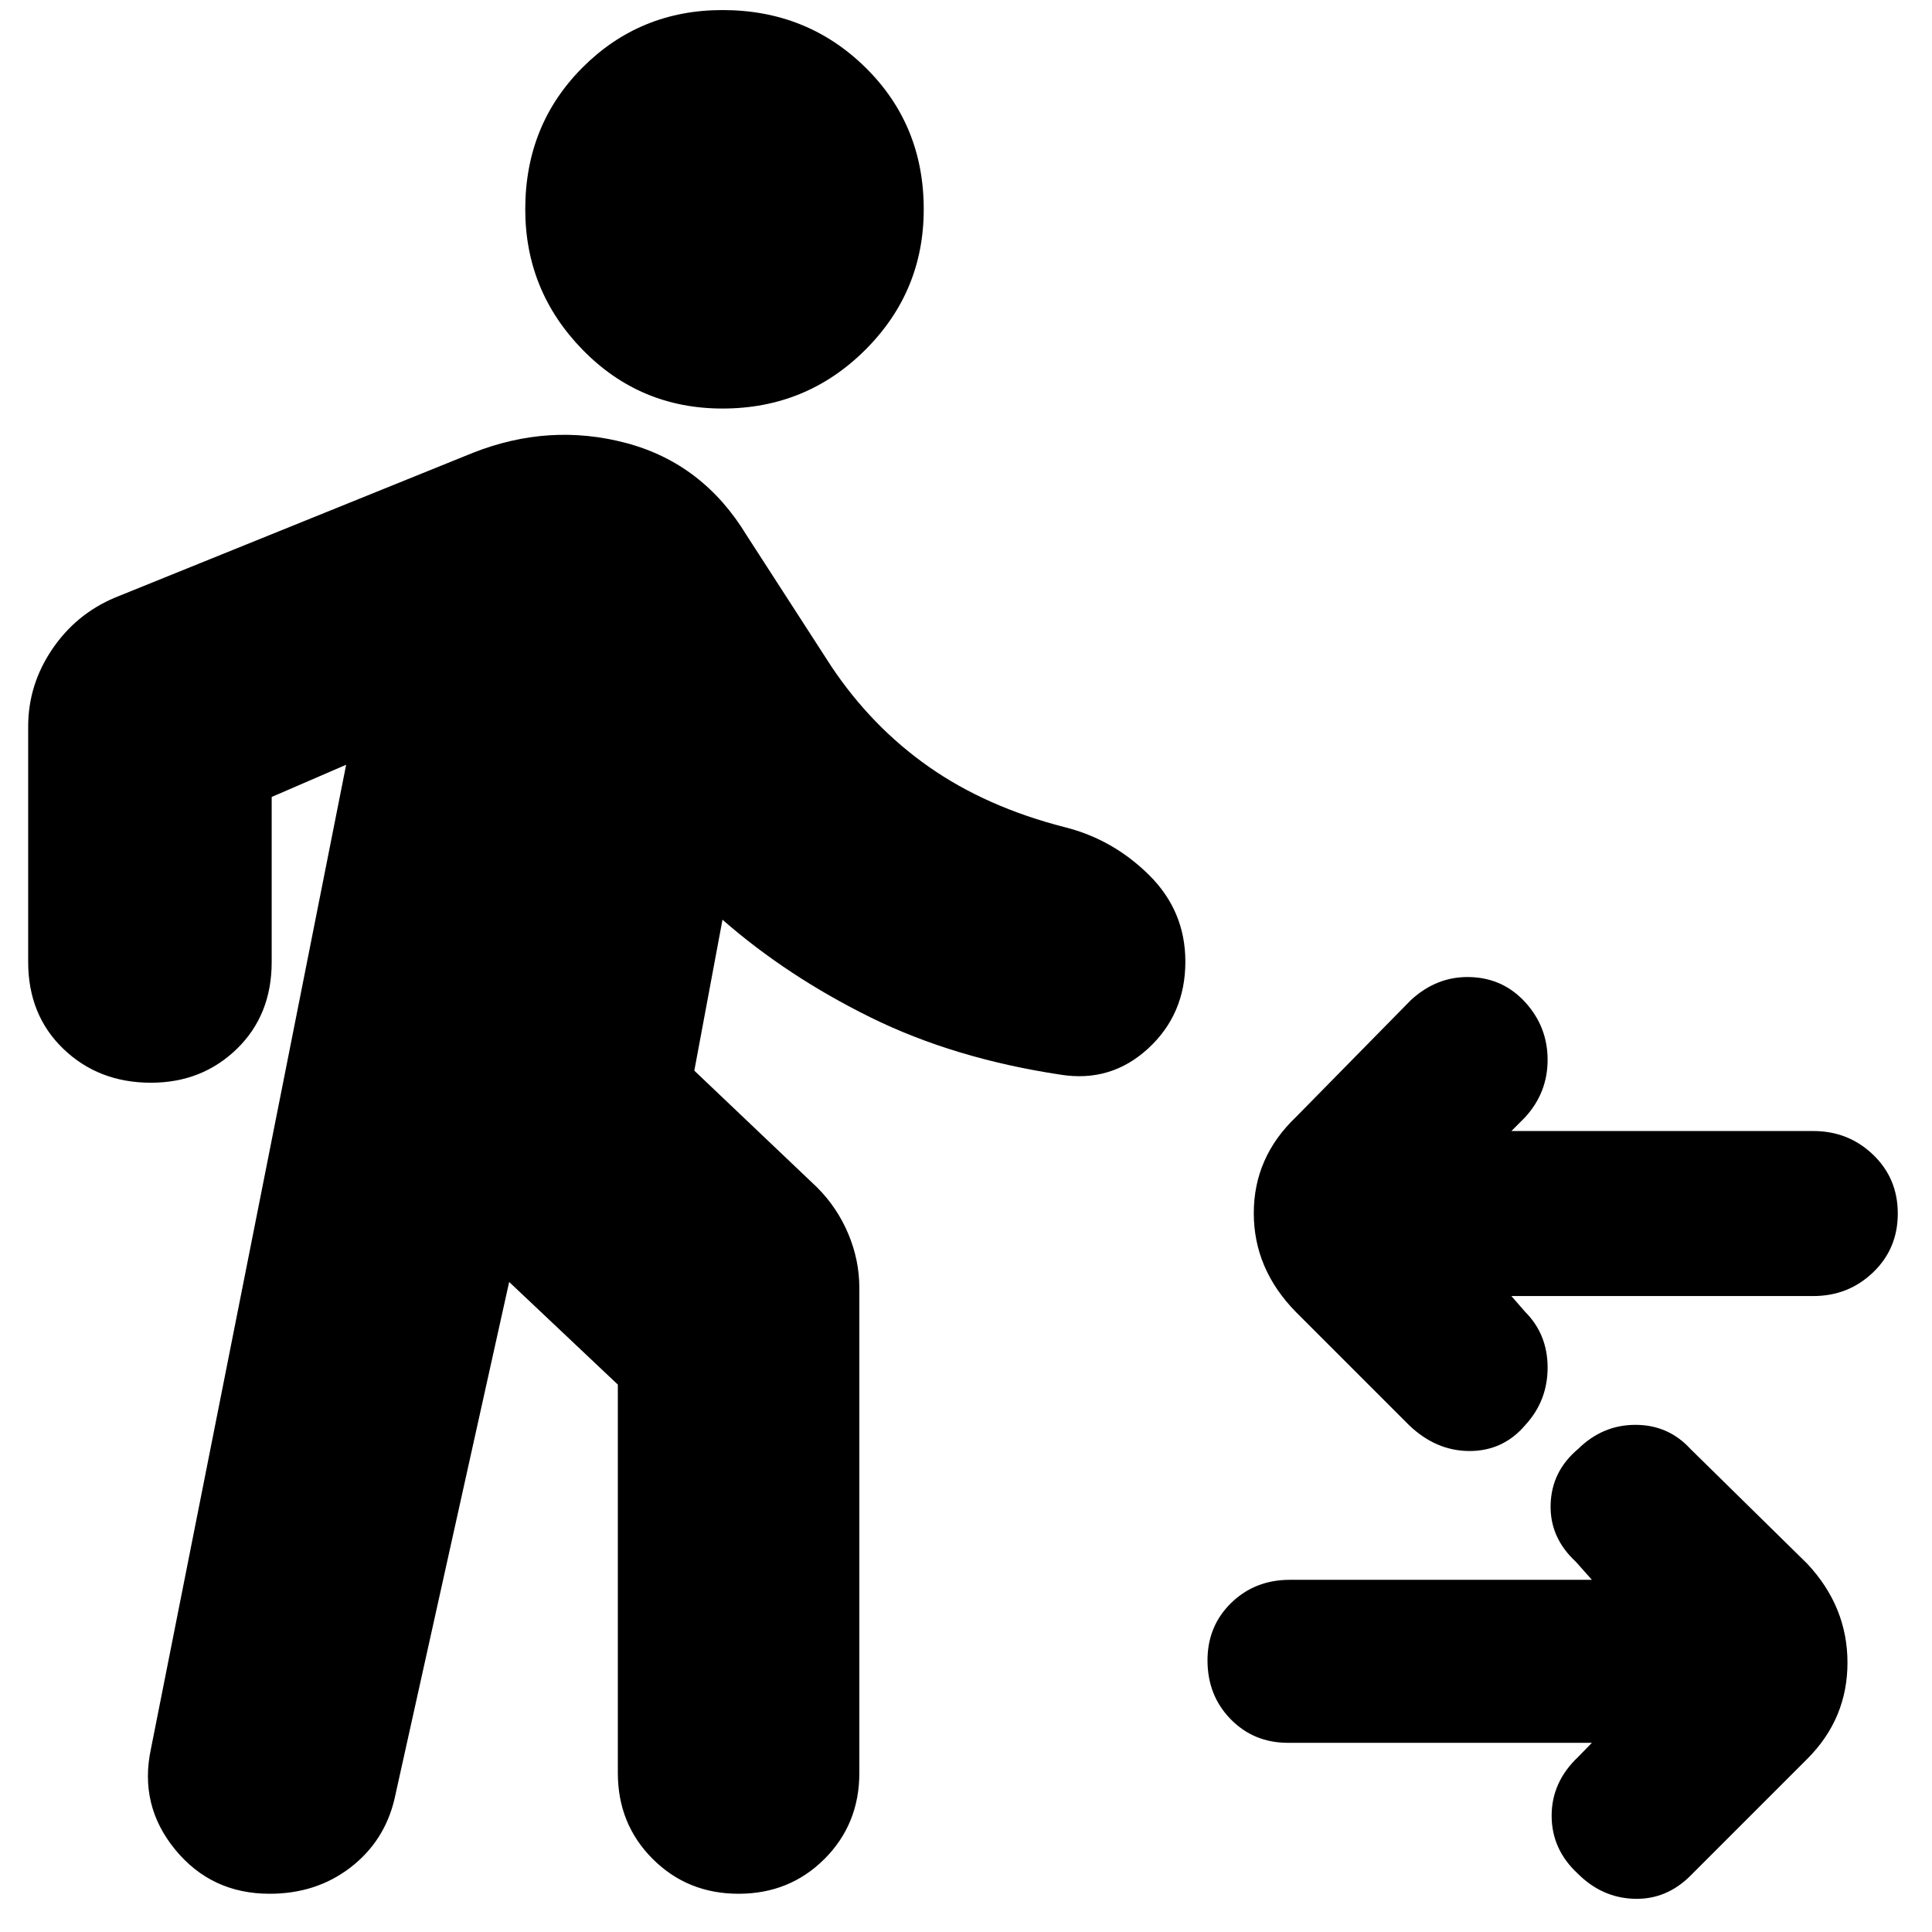 <svg xmlns="http://www.w3.org/2000/svg" height="24" viewBox="0 -960 960 960" width="24"><path d="m75-91 97-489-37 16v82q0 26.37-17.31 43.19Q100.38-422 75-422q-26 0-43.5-16.81Q14-455.63 14-482v-117q0-20.67 11.83-38.24Q37.67-654.81 57-663l178-72q38-15 76.18-4.85Q349.35-729.7 371-694l42 65q20 30 48.5 50t67.5 30q24 6 42 23.84 18 17.85 18 43Q589-456 570.5-439 552-422 527-426q-53-8-94.5-28.5T359-503l-14 75 61 58q10 10 15.5 23.07Q427-333.87 427-320v241q0 25.37-17.31 42.69Q392.38-19 367-19q-25.37 0-42.69-17.31Q307-53.63 307-79v-193l-54-51-57 257q-5 21-21.93 34Q157.13-19 134-19q-29 0-47-22T75-91Zm284-666q-41 0-69.5-29.2T261-856q0-42 28.5-70.5T359-955q42 0 71 28.5t29 70.5q0 41-29.2 70T359-757ZM791-94H640q-17.03 0-28.52-11.77Q600-117.53 600-135q0-17.03 11.77-28.52Q623.53-175 641-175h150l-8-9q-13-12-12.5-28.5t13.64-27.5q12.15-12 28.5-12Q829-252 840-240l58 57q20 21.36 20 49.18T898-86l-58 58q-12 12-28 11.5T784-29q-13-12-13-28.8t13.25-29.27L791-94Zm-40-222 6.75 7.75Q769-297 769-280.5T758-252q-11 13-27.77 13-16.78 0-30.23-13l-56-56q-21-21.36-21-49.18T644-405l57-58q13-12 29.5-11.5t27.5 12.64q11 12.15 11 28.5 0 16.36-11.25 28.61L751-398h150q17.47 0 29.73 11.77Q943-374.47 943-357t-12.27 29.23Q918.47-316 901-316H751Z"/></svg>